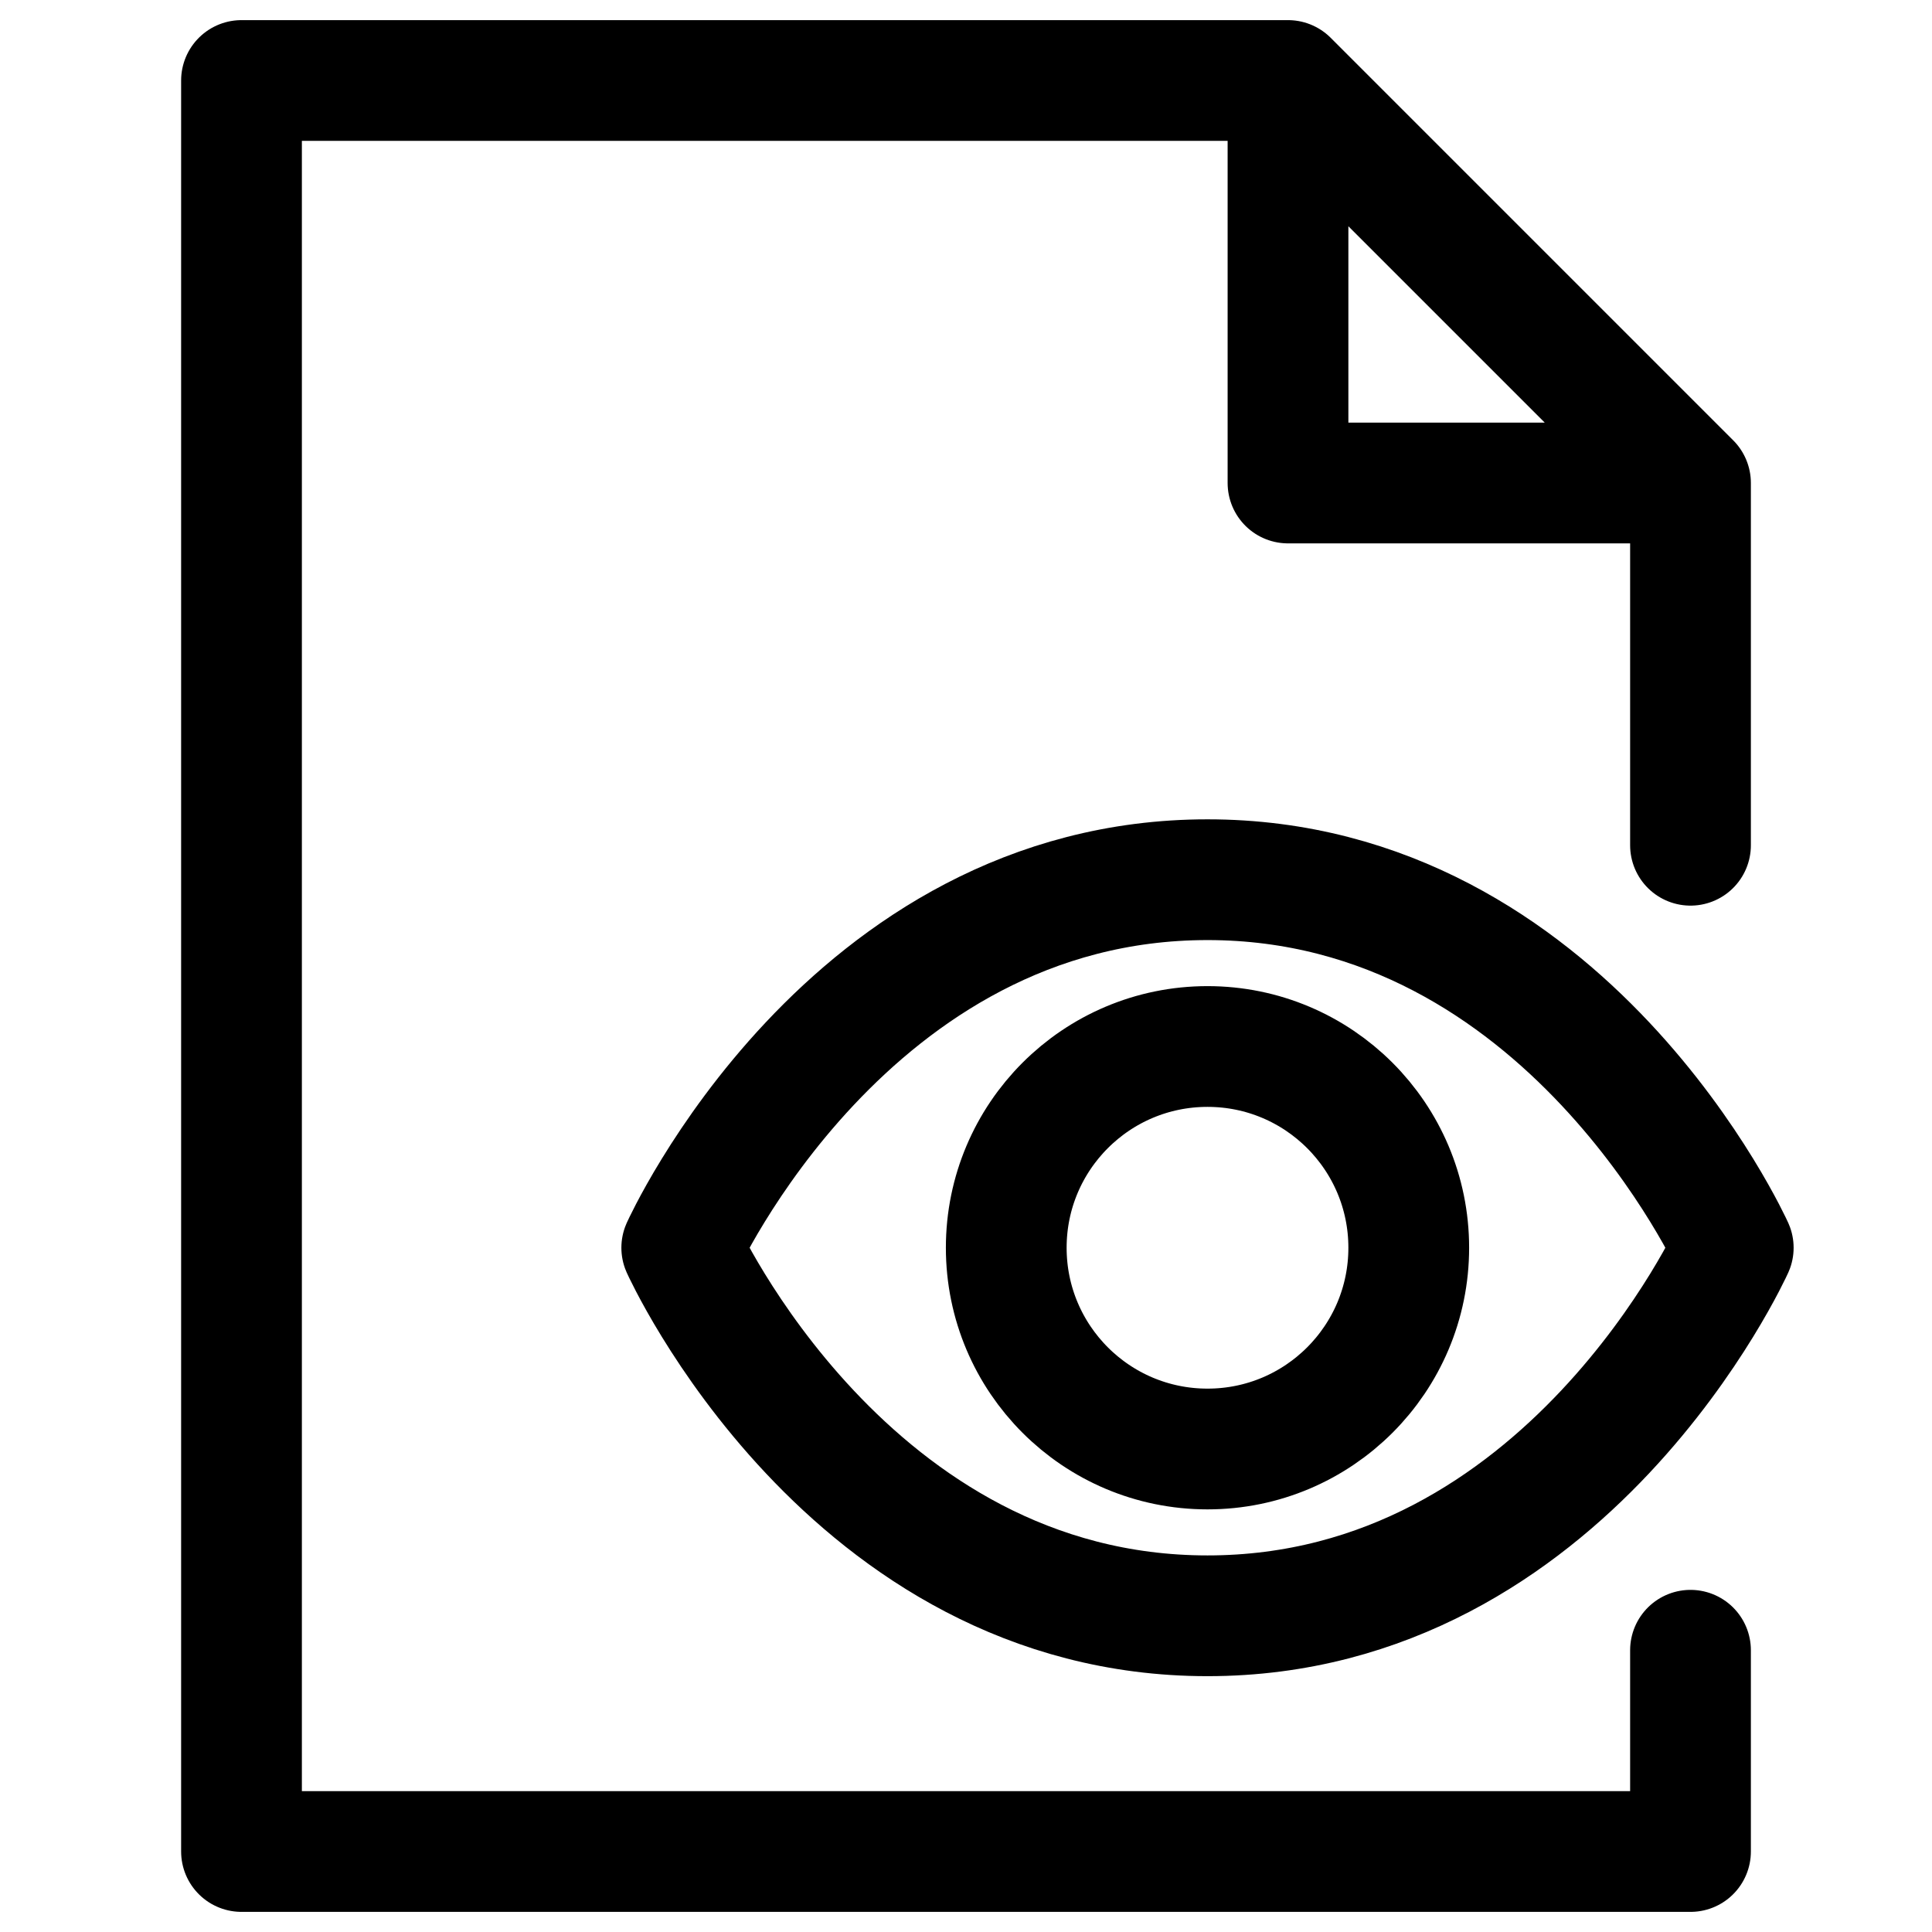 <svg width="24" height="24" viewBox="0 0 24 24" fill="none"
    xmlns="http://www.w3.org/2000/svg">
    <g id="actions/view-file">
        <path id="stroke" d="M16 1V6H21M16 1H3V23H21V20.5M16 1L21 6M21 6V10.5M17.5 15.5C17.5 16.881 16.381 18 15 18C13.619 18 12.5 16.881 12.5 15.5C12.5 14.119 13.619 13 15 13C16.381 13 17.5 14.119 17.5 15.5ZM21.531 15.5C21.531 15.5 19.469 20.072 15 20.072C10.531 20.072 8.469 15.5 8.469 15.5C8.469 15.5 10.531 10.928 15 10.928C19.469 10.928 21.531 15.5 21.531 15.5Z" stroke="currentColor" stroke-width="1.5" stroke-linecap="round" stroke-linejoin="round"/>
    </g>
</svg>
